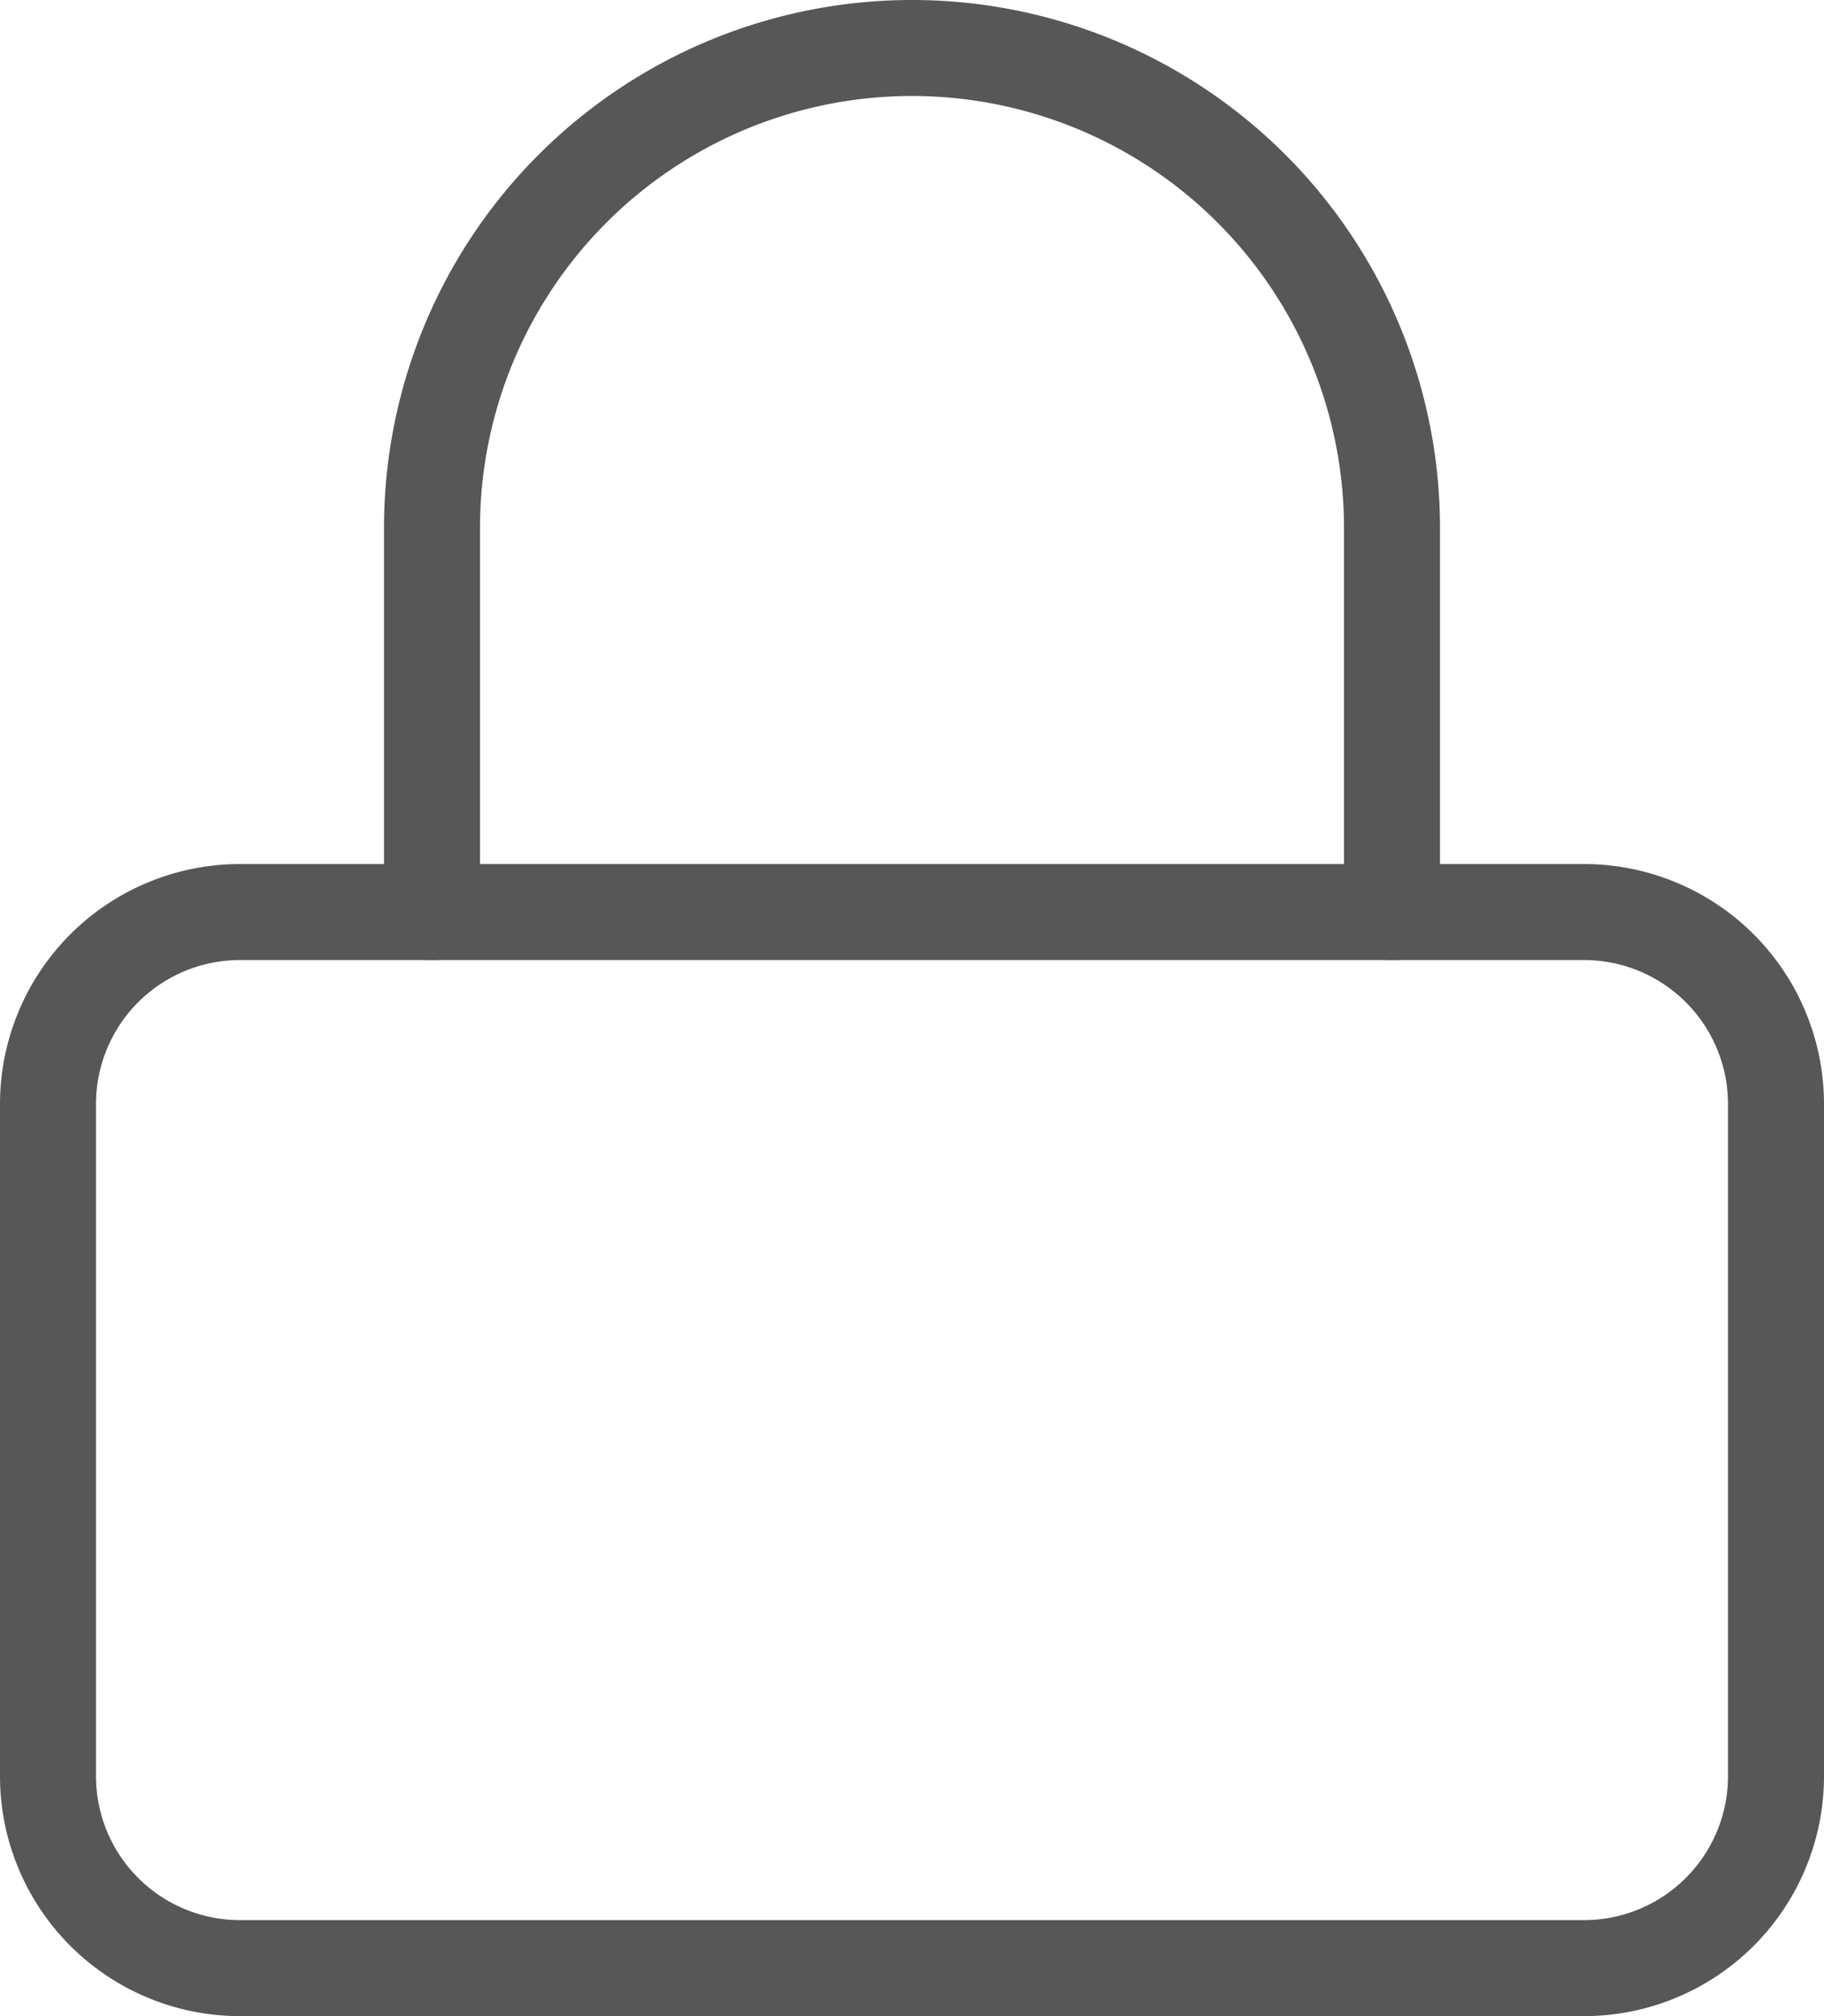 <svg xmlns="http://www.w3.org/2000/svg" width="28.5" height="31.5" viewBox="0 0 28.5 31.5">
  <g id="Icon_feather-lock" data-name="Icon feather-lock" transform="translate(-3.75 -2.25)">
    <path id="Path_3" data-name="Path 3" d="M7.5,16.5h21a3,3,0,0,1,3,3V30a3,3,0,0,1-3,3H7.5a3,3,0,0,1-3-3V19.5a3,3,0,0,1,3-3Z" fill="none" stroke="#585757" stroke-linecap="round" stroke-linejoin="round" stroke-width="1.5"/>
    <path id="Path_4" data-name="Path 4" d="M10.5,16.5v-6a7.5,7.5,0,0,1,15,0v6" fill="none" stroke="#585757" stroke-linecap="round" stroke-linejoin="round" stroke-width="1.5"/>
  </g>
</svg>
